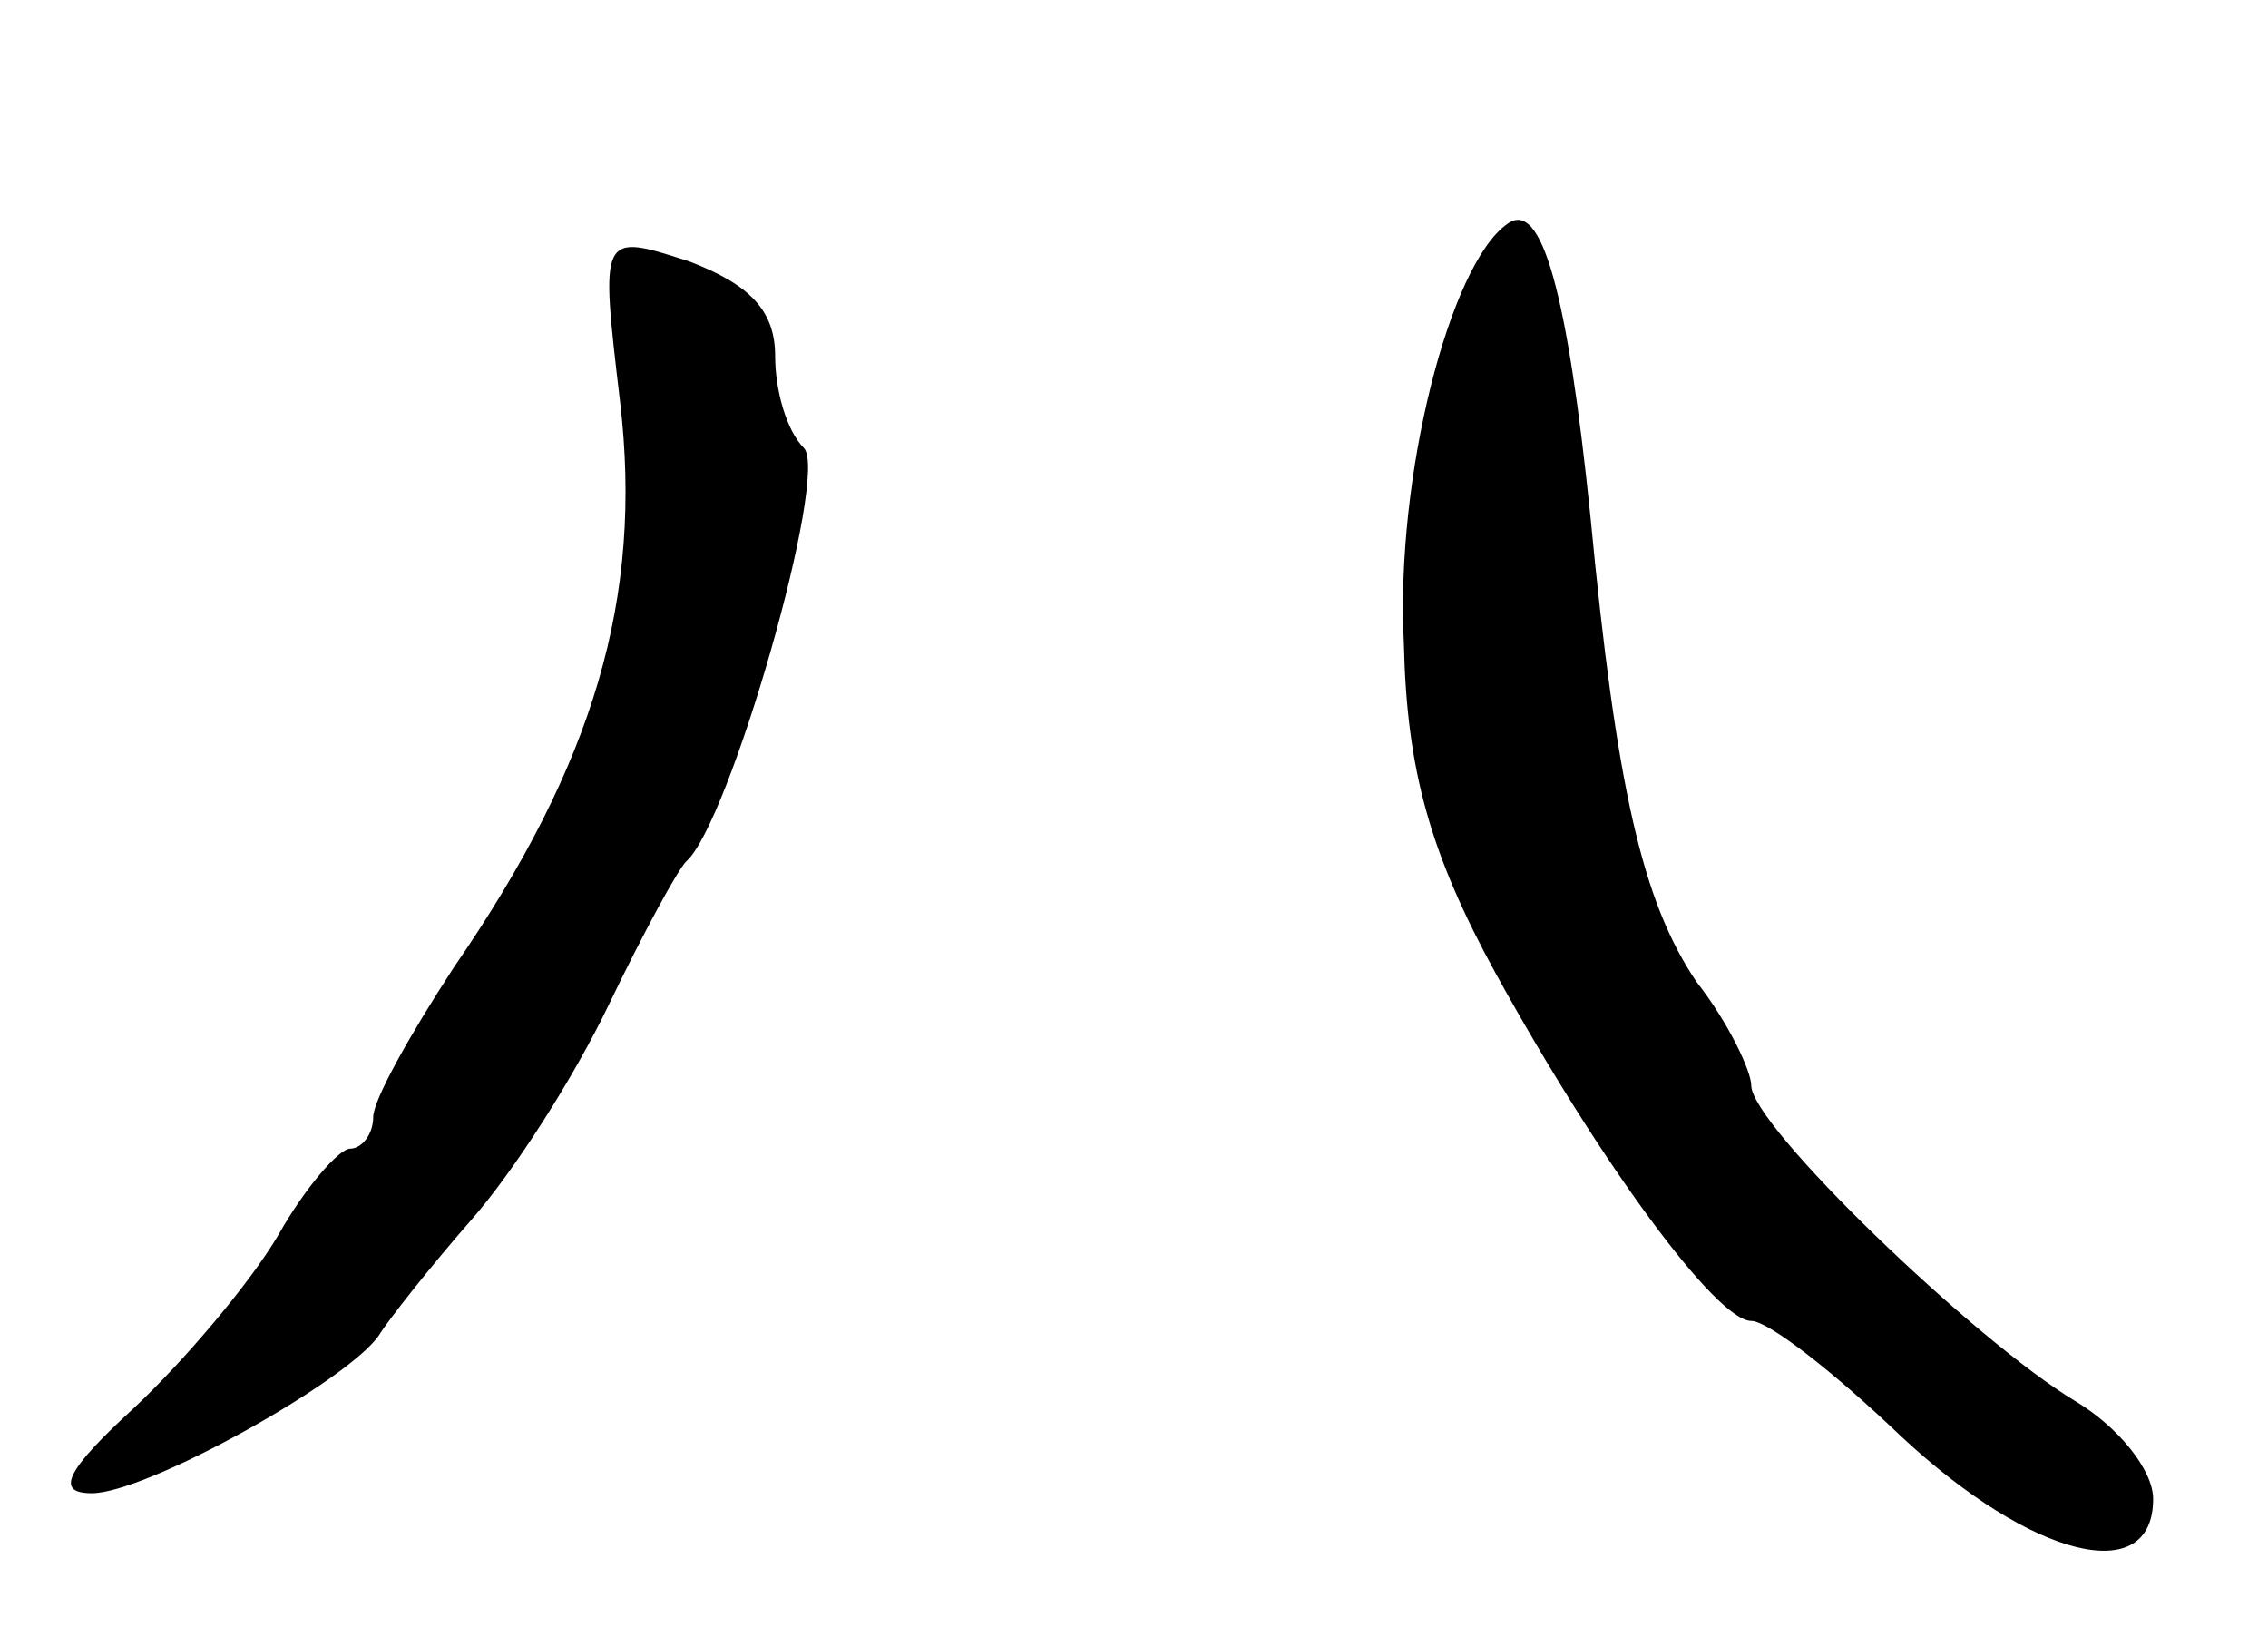 <svg version="1.0" xmlns="http://www.w3.org/2000/svg"
 width="79pt" height="57pt" viewBox="0 0 79 57"
 preserveAspectRatio="xMidYMid meet">
<g transform="translate(0,57) scale(0.1,-0.1)"
fill="#000000" stroke="none">
<path d="M525 492 c-20 -14 -39 -88 -36 -146 1 -44 9 -73 32 -115 37 -67 77
-121 89 -121 6 0 29 -18 52 -40 46 -43 88 -53 88 -22 0 10 -12 25 -27 34 -35
21 -113 96 -113 110 0 5 -8 22 -19 36 -19 28 -28 68 -37 162 -8 78 -17 111
-29 102z"/>
<path d="M216 430 c8 -68 -9 -126 -58 -197 -15 -23 -28 -46 -28 -52 0 -6 -4
-11 -8 -11 -4 0 -16 -14 -25 -30 -10 -17 -33 -44 -50 -60 -24 -22 -28 -30 -15
-30 19 0 89 39 100 55 3 5 18 24 32 40 15 17 36 50 48 75 12 25 24 47 27 50
15 13 50 135 41 144 -6 6 -10 20 -10 32 0 16 -9 25 -30 33 -31 10 -31 10 -24
-49z"/>
</g>
</svg>
